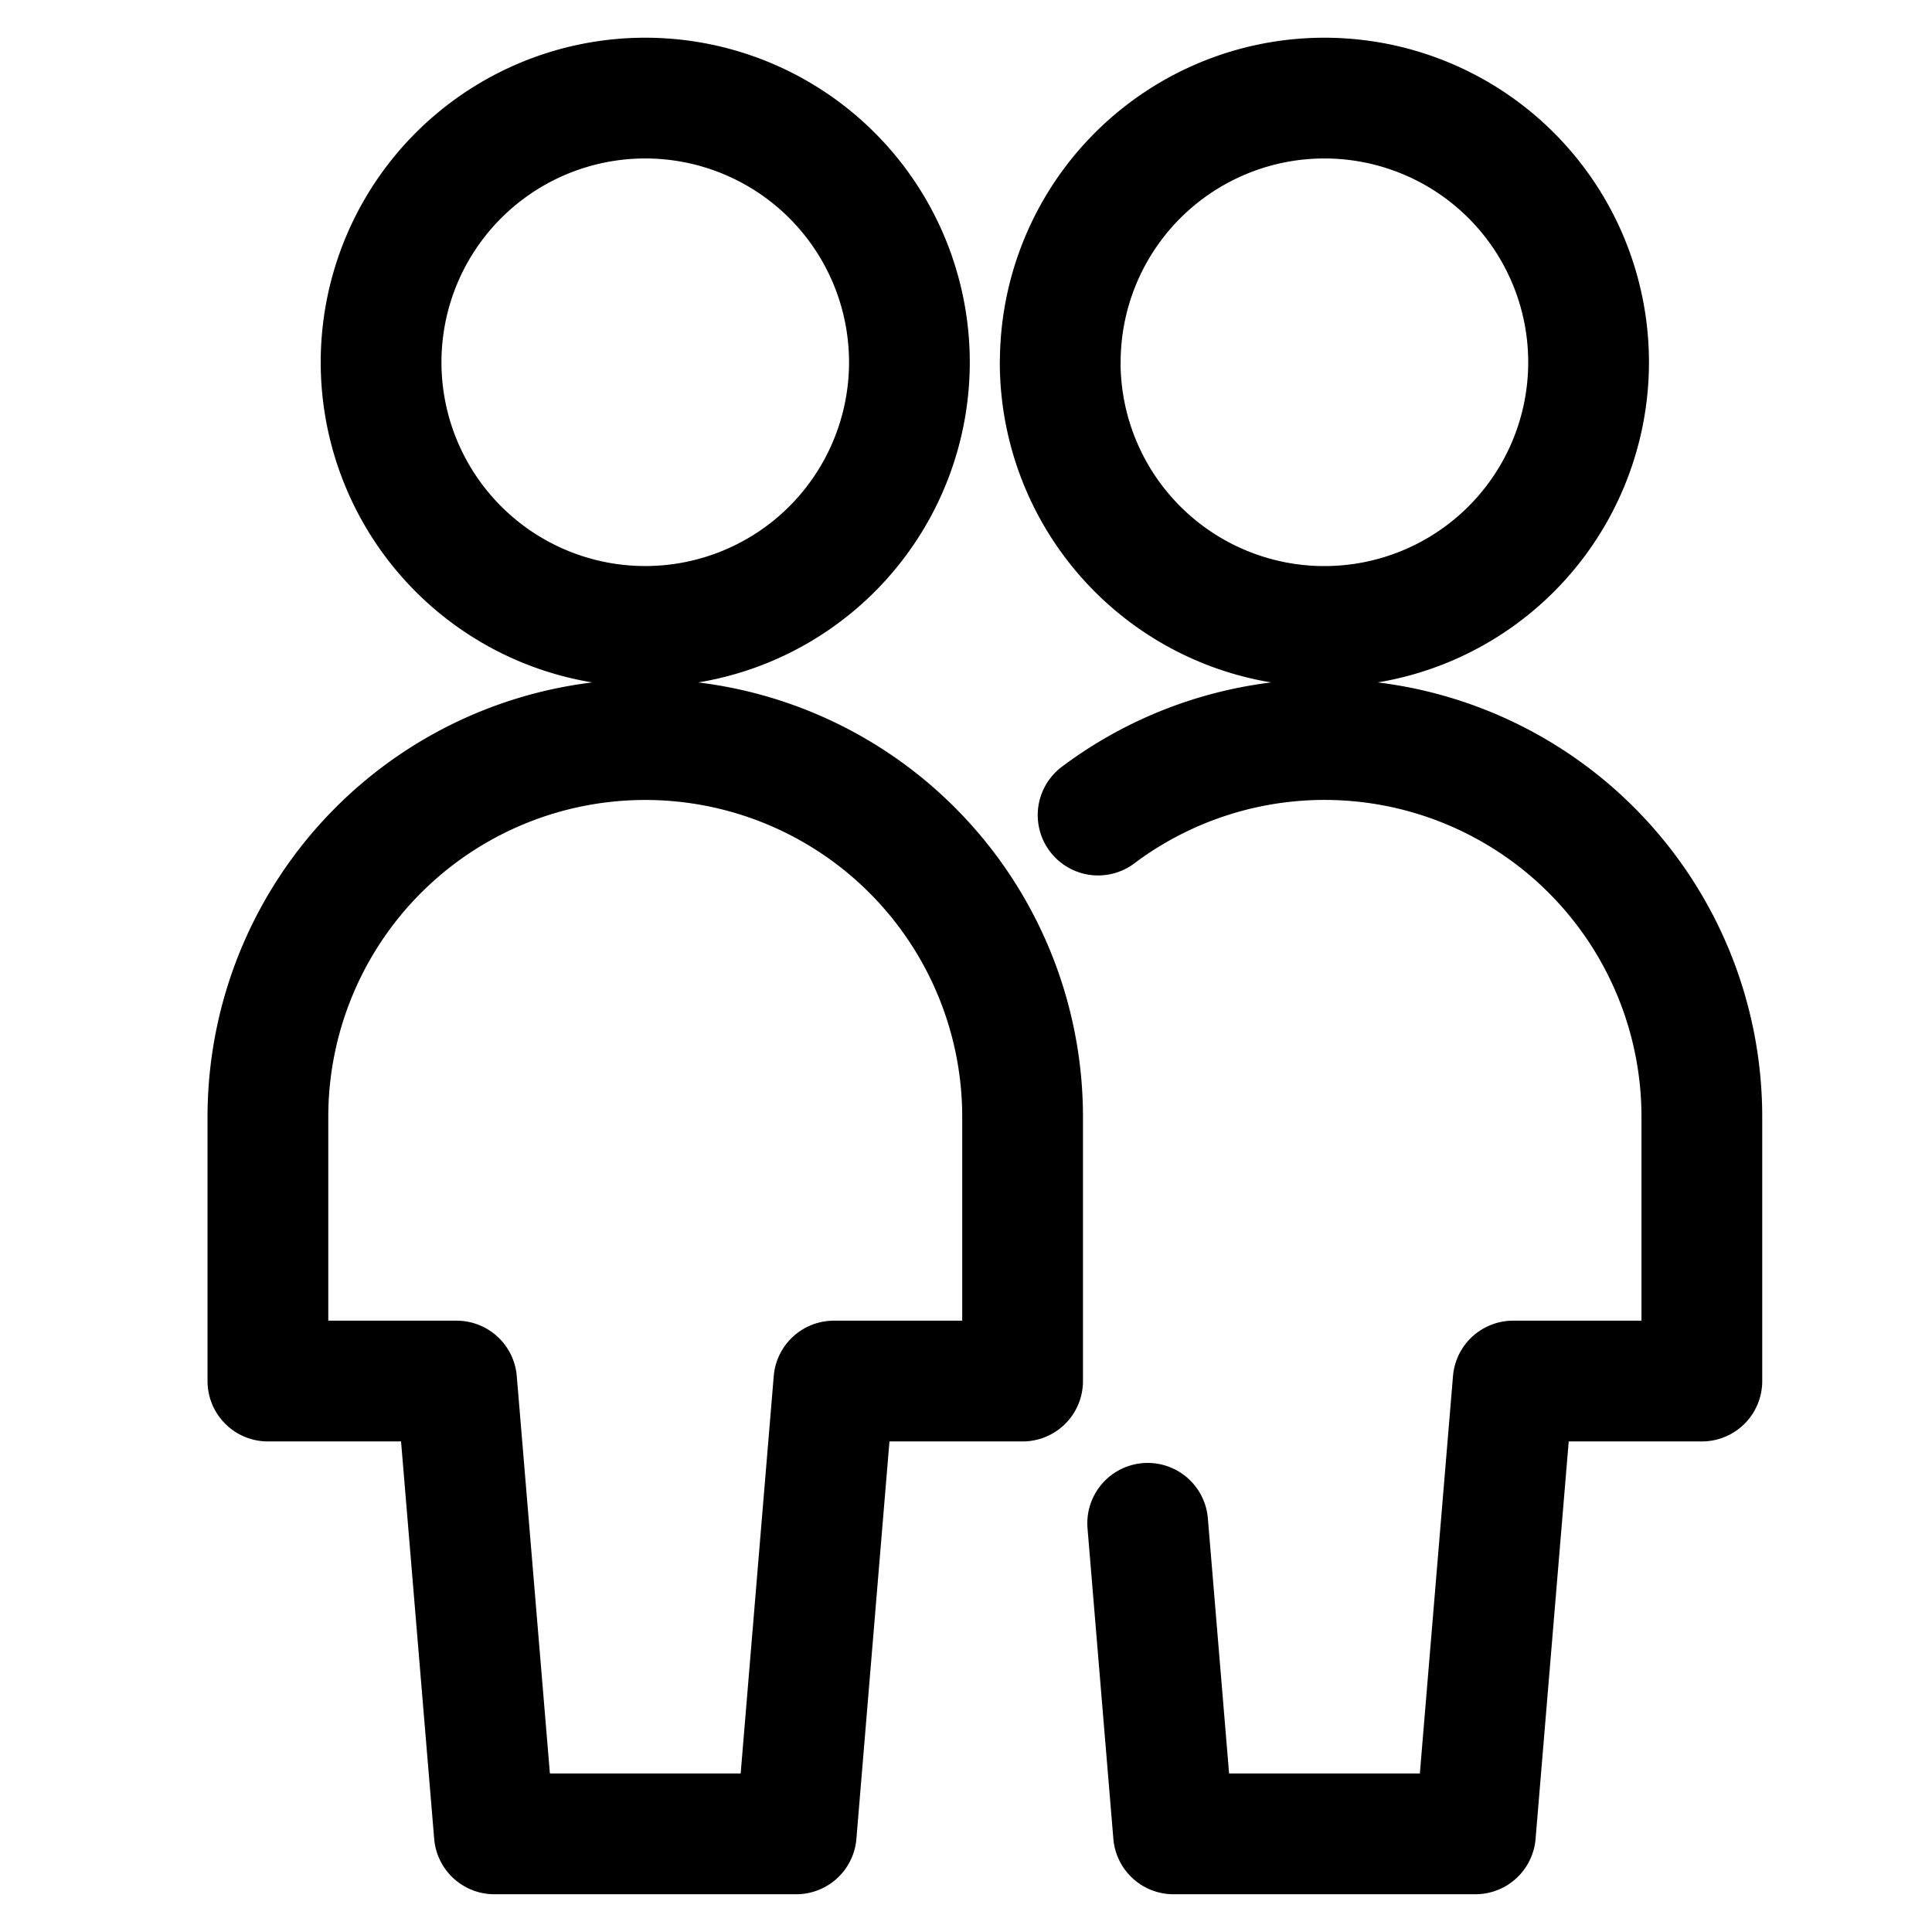 <svg viewBox="0 0 24 24" fill="none" xmlns="http://www.w3.org/2000/svg"><path d="m14.257 18.923.321 3.858h3.75l.469-5.625h2.344v-3.281a4.687 4.687 0 0 0-7.5-3.75M13.17 4.5a3.281 3.281 0 1 0 6.564 0 3.281 3.281 0 0 0-6.563 0m-3.28 18.281.468-5.625h2.344v-3.281a4.687 4.687 0 1 0-9.375 0v3.281h2.344l.469 5.625zM4.734 4.5a3.281 3.281 0 1 0 6.563 0 3.281 3.281 0 0 0-6.563 0" stroke="currentColor" stroke-width="1.5" stroke-linecap="round" stroke-linejoin="round"/></svg>